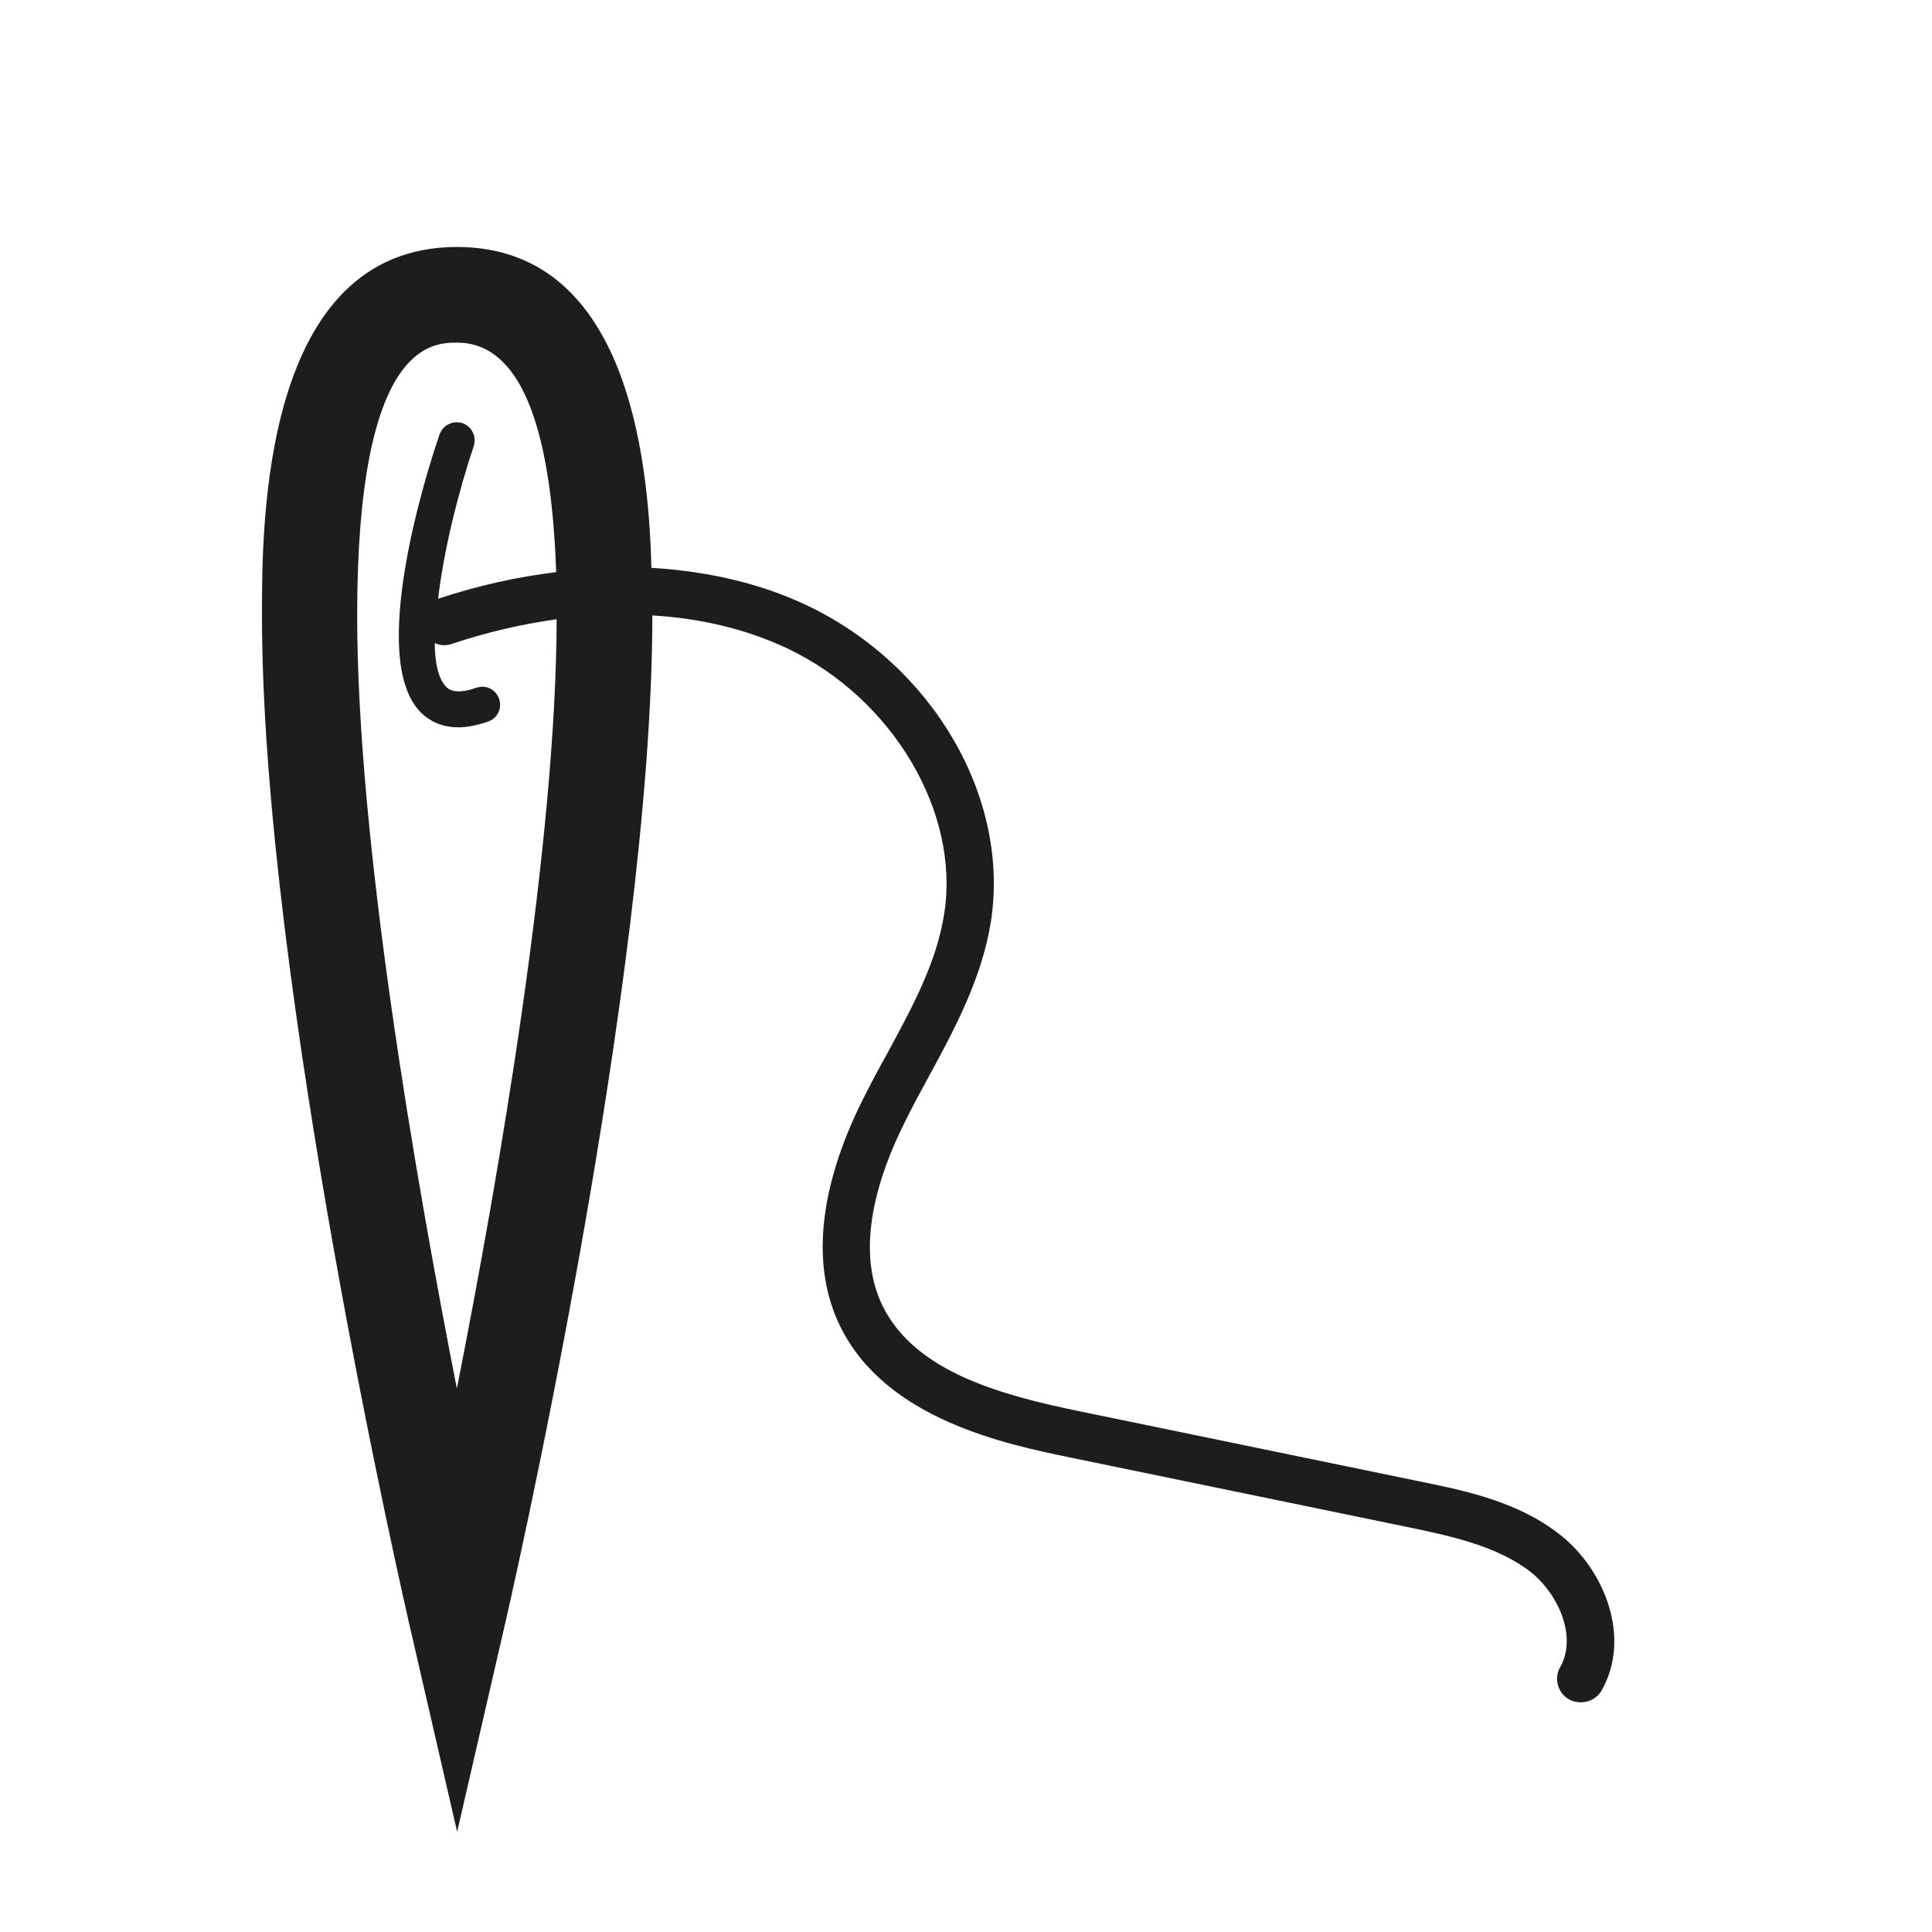 <?xml version="1.0" encoding="iso-8859-1"?>
<!DOCTYPE svg PUBLIC "-//W3C//DTD SVG 1.1//EN" "http://www.w3.org/Graphics/SVG/1.1/DTD/svg11.dtd">
<svg version="1.1" xmlns="http://www.w3.org/2000/svg" xmlns:xlink="http://www.w3.org/1999/xlink" x="0px"
	y="0px" width="511.626px" height="511.627px" viewBox="0 0 1100 1100"
	style="enable-background:new 0 0 1100 1100;" xml:space="preserve">
	<g>
		

<path transform="rotate(180 500 500) scale(0.9)" d="M822.212 954.882c-106.616 0-121.374-130.108-123.181-202.993-35.238-2.108-68.668-9.635-98.485-23.791-79.812-37.948-128.602-121.979-116.254-200.284 5.722-35.539 22.588-67.159 39.153-97.578 5.421-9.939 10.842-19.878 15.661-29.816 16.264-32.527 31.624-79.212 13.553-115.655-20.781-41.864-75.294-56.32-124.988-66.56l-214.739-44.273c-29.515-6.024-62.645-12.951-89.149-34.033-27.708-21.986-44.875-64.753-25.901-98.184 2.711-4.819 7.831-7.529 13.252-7.529 2.409 0 5.12 0.602 7.228 1.807 7.228 3.915 9.939 13.252 5.722 20.48-10.842 19.275 1.205 46.080 18.372 59.934 21.082 16.565 50.597 22.892 76.498 28.314l214.74 44.27c40.96 8.433 116.856 24.094 145.769 82.824 18.673 37.647 13.854 87.040-13.553 142.456-5.12 10.24-10.541 20.48-16.264 30.72-15.962 29.515-31.021 57.224-35.84 87.944-10.24 64.151 32.527 136.434 99.388 168.058 25.6 12.047 54.513 18.972 85.233 20.779 0-232.508 90.353-626.146 94.268-642.71l29.214-126.792 29.214 126.792c3.915 16.565 94.268 410.504 94.268 643.012 0 57.525 0 232.809-123.482 232.809h0.301zM822.212 232.059c-27.106 137.035-62.946 345.751-63.247 487.304 21.685-3.012 43.972-8.132 66.56-15.662 3.614-1.205 7.228-0.903 10.541 0.603 0-12.649-2.409-22.891-7.228-27.709-1.205-1.205-5.421-5.422-18.974-0.603-6.024 2.108-12.348-0.903-14.456-6.926s0.904-12.348 6.927-14.456c7.228-2.409 13.252-3.614 18.673-3.614 11.445 0 18.974 4.521 23.793 9.339 34.033 33.732-3.614 152.394-11.746 175.886-2.108 6.024-8.433 9.035-14.456 7.228-6.024-2.108-9.035-8.432-7.228-14.456 9.638-28.612 18.974-65.659 22.588-96.68-25.299 8.433-50.296 13.856-74.692 16.868 3.313 96.075 24.094 145.166 62.645 145.166 15.661 0 63.247 0.001 63.247-172.574 0-141.553-36.141-352.075-63.247-490.014l0.301 0.301z" fill="#1D1D1D" />

    </g>
</svg>